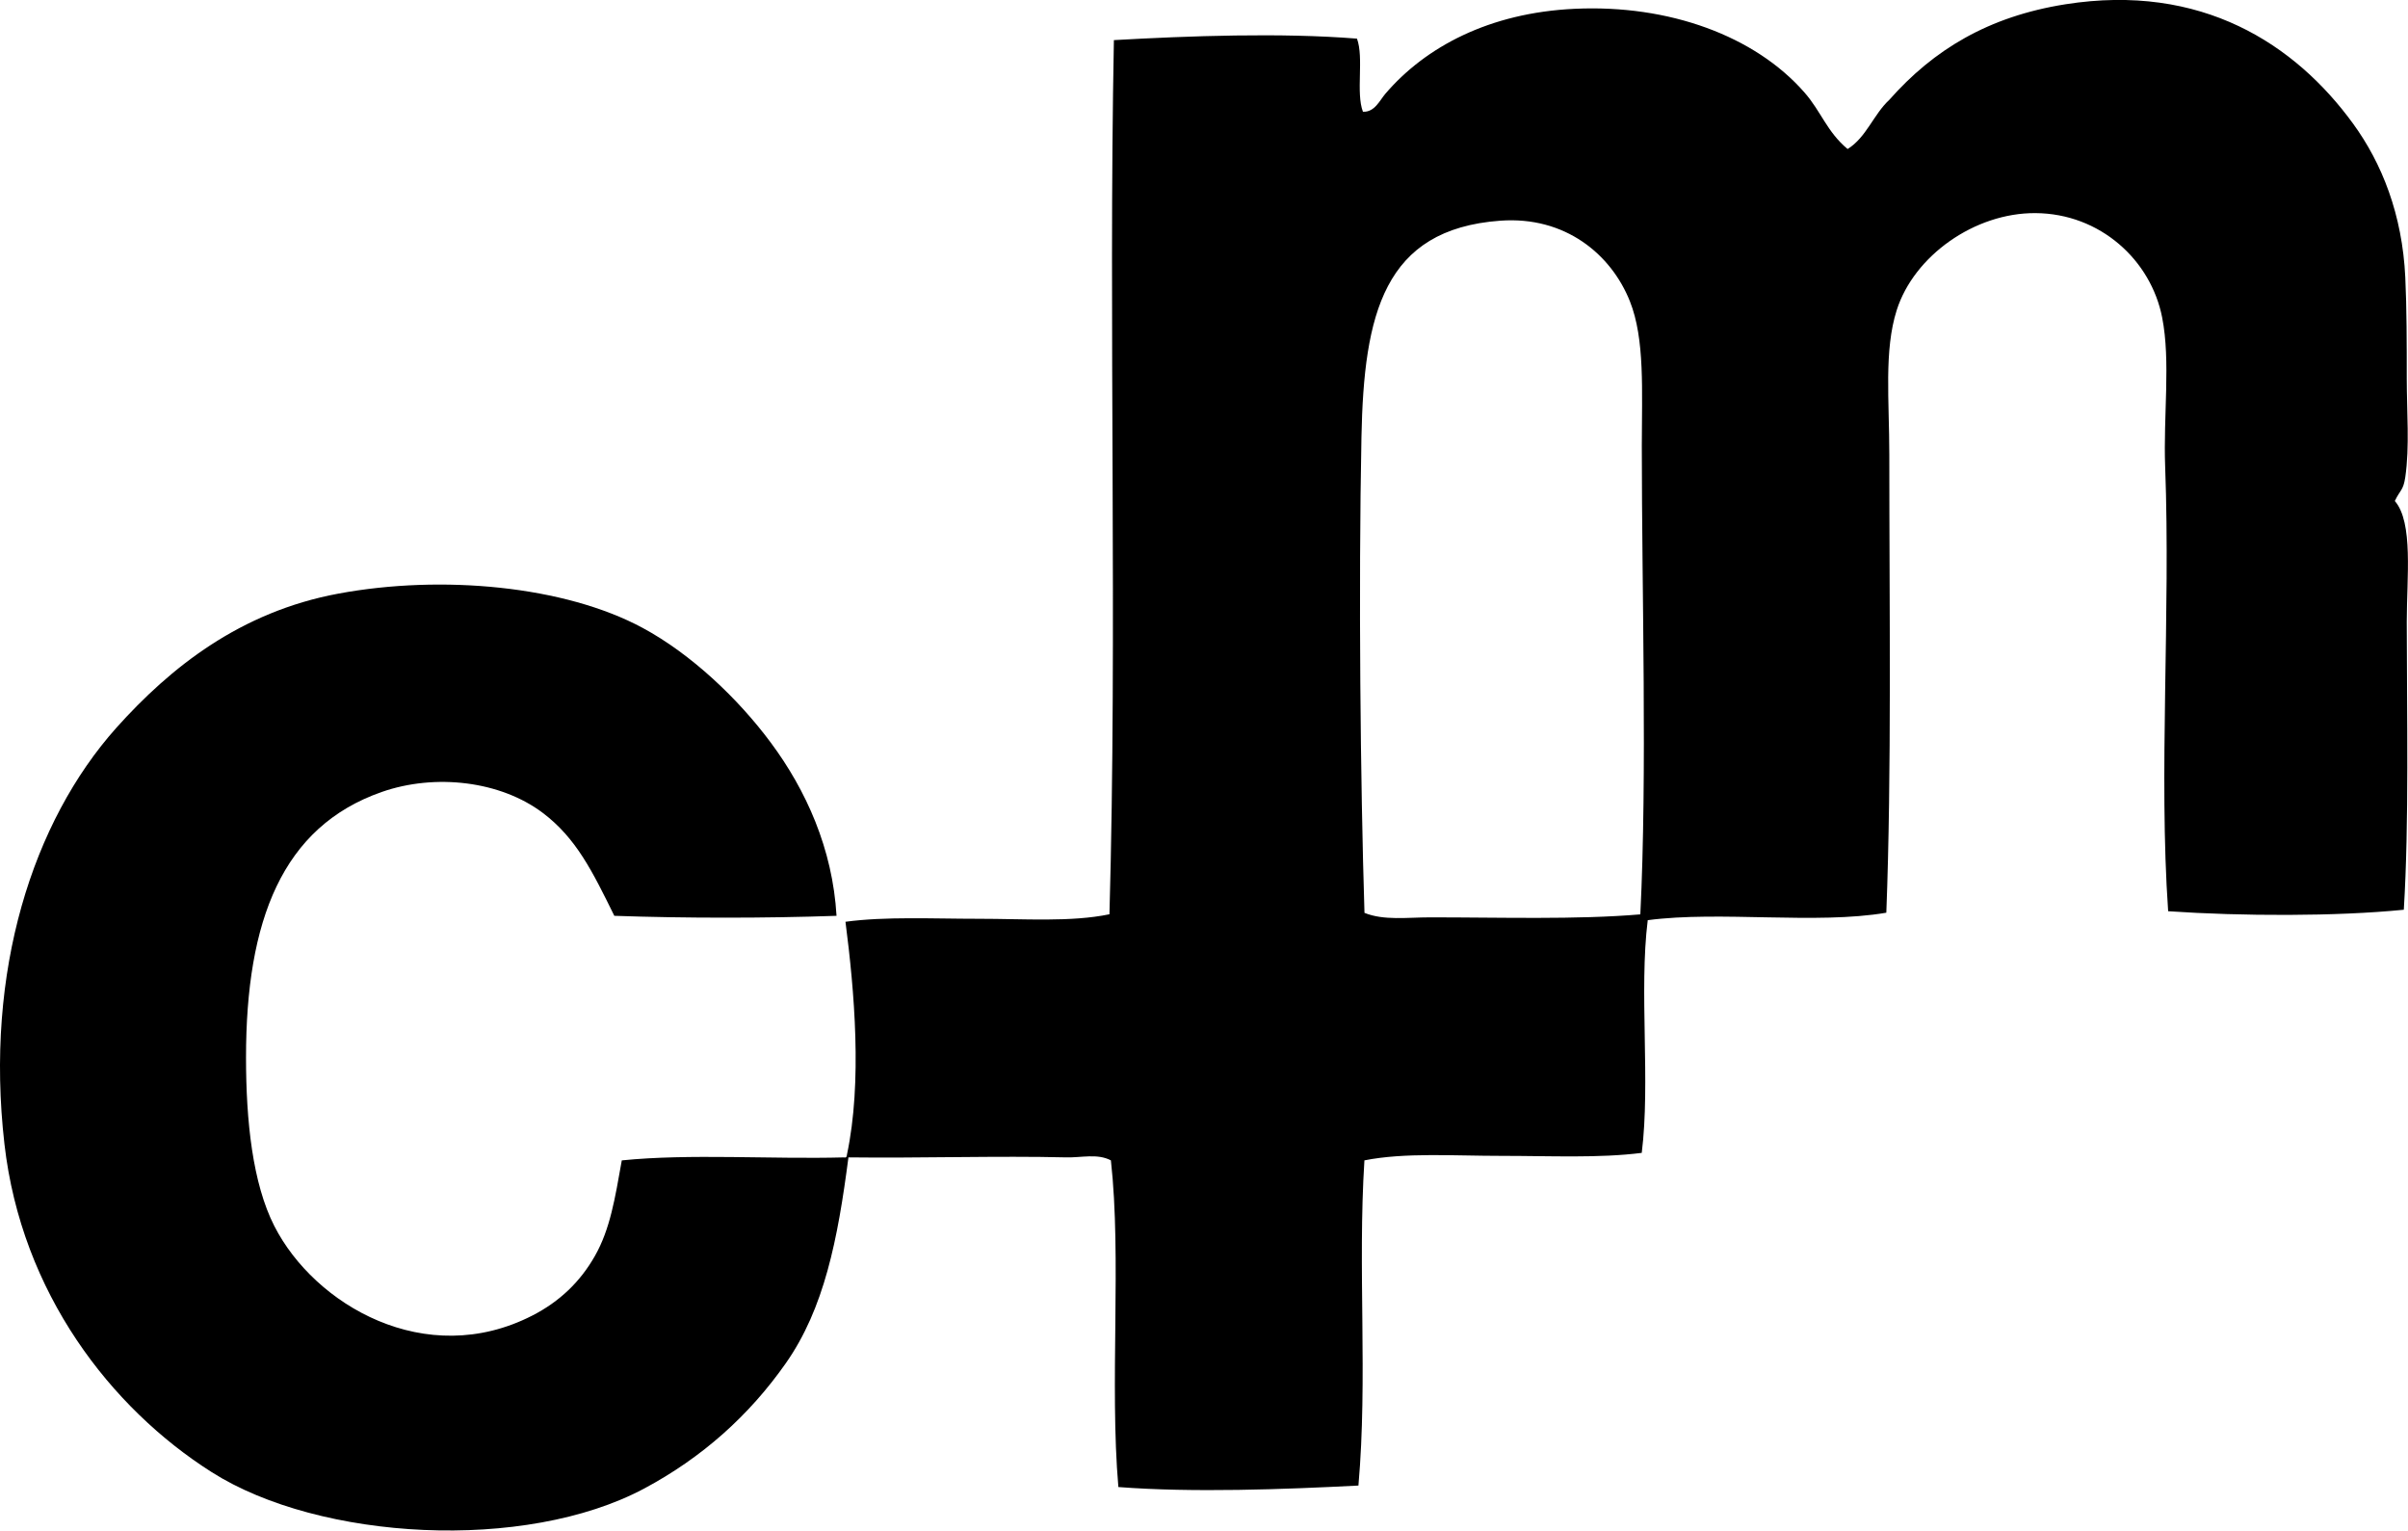 <?xml version="1.0" encoding="iso-8859-1"?>
<!-- Generator: Adobe Illustrator 19.2.0, SVG Export Plug-In . SVG Version: 6.00 Build 0)  -->
<svg version="1.1" xmlns="http://www.w3.org/2000/svg" xmlns:xlink="http://www.w3.org/1999/xlink" x="0px" y="0px"
	 viewBox="0 0 78.058 49.6" style="enable-background:new 0 0 78.058 49.6;" xml:space="preserve">
<g id="cryer_x5F_marchant">
	<path style="fill-rule:evenodd;clip-rule:evenodd;" d="M27.456,37.412c0.497-2.346,0.241-5.296-0.049-7.541
		c1.299-0.175,2.823-0.097,4.303-0.097c1.496,0,3.004,0.113,4.254-0.146c0.258-9.181-0.033-19.173,0.144-28.328
		c2.444-0.138,5.422-0.245,7.88-0.048c0.23,0.623-0.042,1.75,0.193,2.369c0.379,0.02,0.543-0.367,0.725-0.58
		c1.301-1.52,3.37-2.627,6.14-2.756c3.058-0.143,5.842,0.88,7.444,2.707c0.546,0.622,0.729,1.275,1.402,1.837
		c0.607-0.375,0.842-1.124,1.353-1.595c1.438-1.626,3.211-2.699,5.704-3.095c4.418-0.698,7.455,1.292,9.329,3.868
		c0.936,1.285,1.596,2.946,1.692,4.978c0.048,1.015,0.048,2.157,0.048,3.287c0,1.064,0.096,2.201-0.048,3.19
		c-0.065,0.438-0.164,0.405-0.339,0.773c0.605,0.697,0.387,2.475,0.387,3.916c0.001,3.017,0.078,6.492-0.096,9.33
		c-2.194,0.219-5.257,0.211-7.639,0.048c-0.311-4.453,0.082-9.645-0.097-14.405c-0.062-1.656,0.182-3.414-0.097-4.834
		c-0.363-1.858-2.007-3.371-4.108-3.384c-1.973-0.012-3.935,1.384-4.496,3.142c-0.418,1.309-0.241,2.928-0.241,4.689
		c-0.001,4.869,0.078,10.299-0.097,14.84c-2.271,0.389-5.386-0.067-7.734,0.242c-0.286,2.293,0.092,5.249-0.194,7.541
		c-1.381,0.176-2.959,0.097-4.544,0.097c-1.534,0.001-3.139-0.115-4.446,0.146c-0.223,3.494,0.111,7.063-0.194,10.538
		c-2.426,0.124-5.367,0.234-7.782,0.048c-0.288-3.352,0.109-7.432-0.242-10.586c-0.438-0.23-0.952-0.085-1.45-0.097
		c-2.201-0.054-4.724,0.029-7.058,0c-0.345,2.663-0.786,4.898-2.03,6.671c-1.188,1.693-2.713,3.058-4.592,4.061
		c-3.863,2.061-10.512,1.694-14.019-0.532C3.596,45.635,0.696,41.9,0.144,37.074c-0.642-5.607,0.915-10.447,3.625-13.486
		c1.758-1.96,4.015-3.76,7.203-4.352c3.357-0.622,7.332-0.252,9.861,1.112c1.573,0.848,3.097,2.293,4.157,3.723
		c1.136,1.529,2.001,3.433,2.127,5.607c-2.29,0.08-4.913,0.08-7.203,0c-0.708-1.438-1.235-2.518-2.32-3.336
		c-1.364-1.029-3.474-1.287-5.221-0.677c-3.228,1.128-4.398,4.169-4.398,8.604c0,2.059,0.212,4.076,0.918,5.463
		c1.303,2.554,4.906,4.67,8.363,2.9c0.883-0.452,1.554-1.094,2.03-1.934c0.495-0.872,0.652-1.871,0.87-3.094
		c2.21-0.224,4.833-0.034,7.203-0.097C27.442,37.527,27.45,37.471,27.456,37.412z M53.221,14.451
		c0.001-1.782,0.103-3.463-0.387-4.689c-0.604-1.516-2.093-2.766-4.205-2.61c-3.78,0.278-4.417,3.031-4.496,7.01
		c-0.097,4.89-0.034,11.198,0.098,15.42c0.623,0.255,1.396,0.146,2.126,0.146c2.267-0.001,4.761,0.079,6.816-0.097
		C53.399,25.065,53.221,19.215,53.221,14.451z"/>
</g>
<g id="Layer_1">
</g>
</svg>
